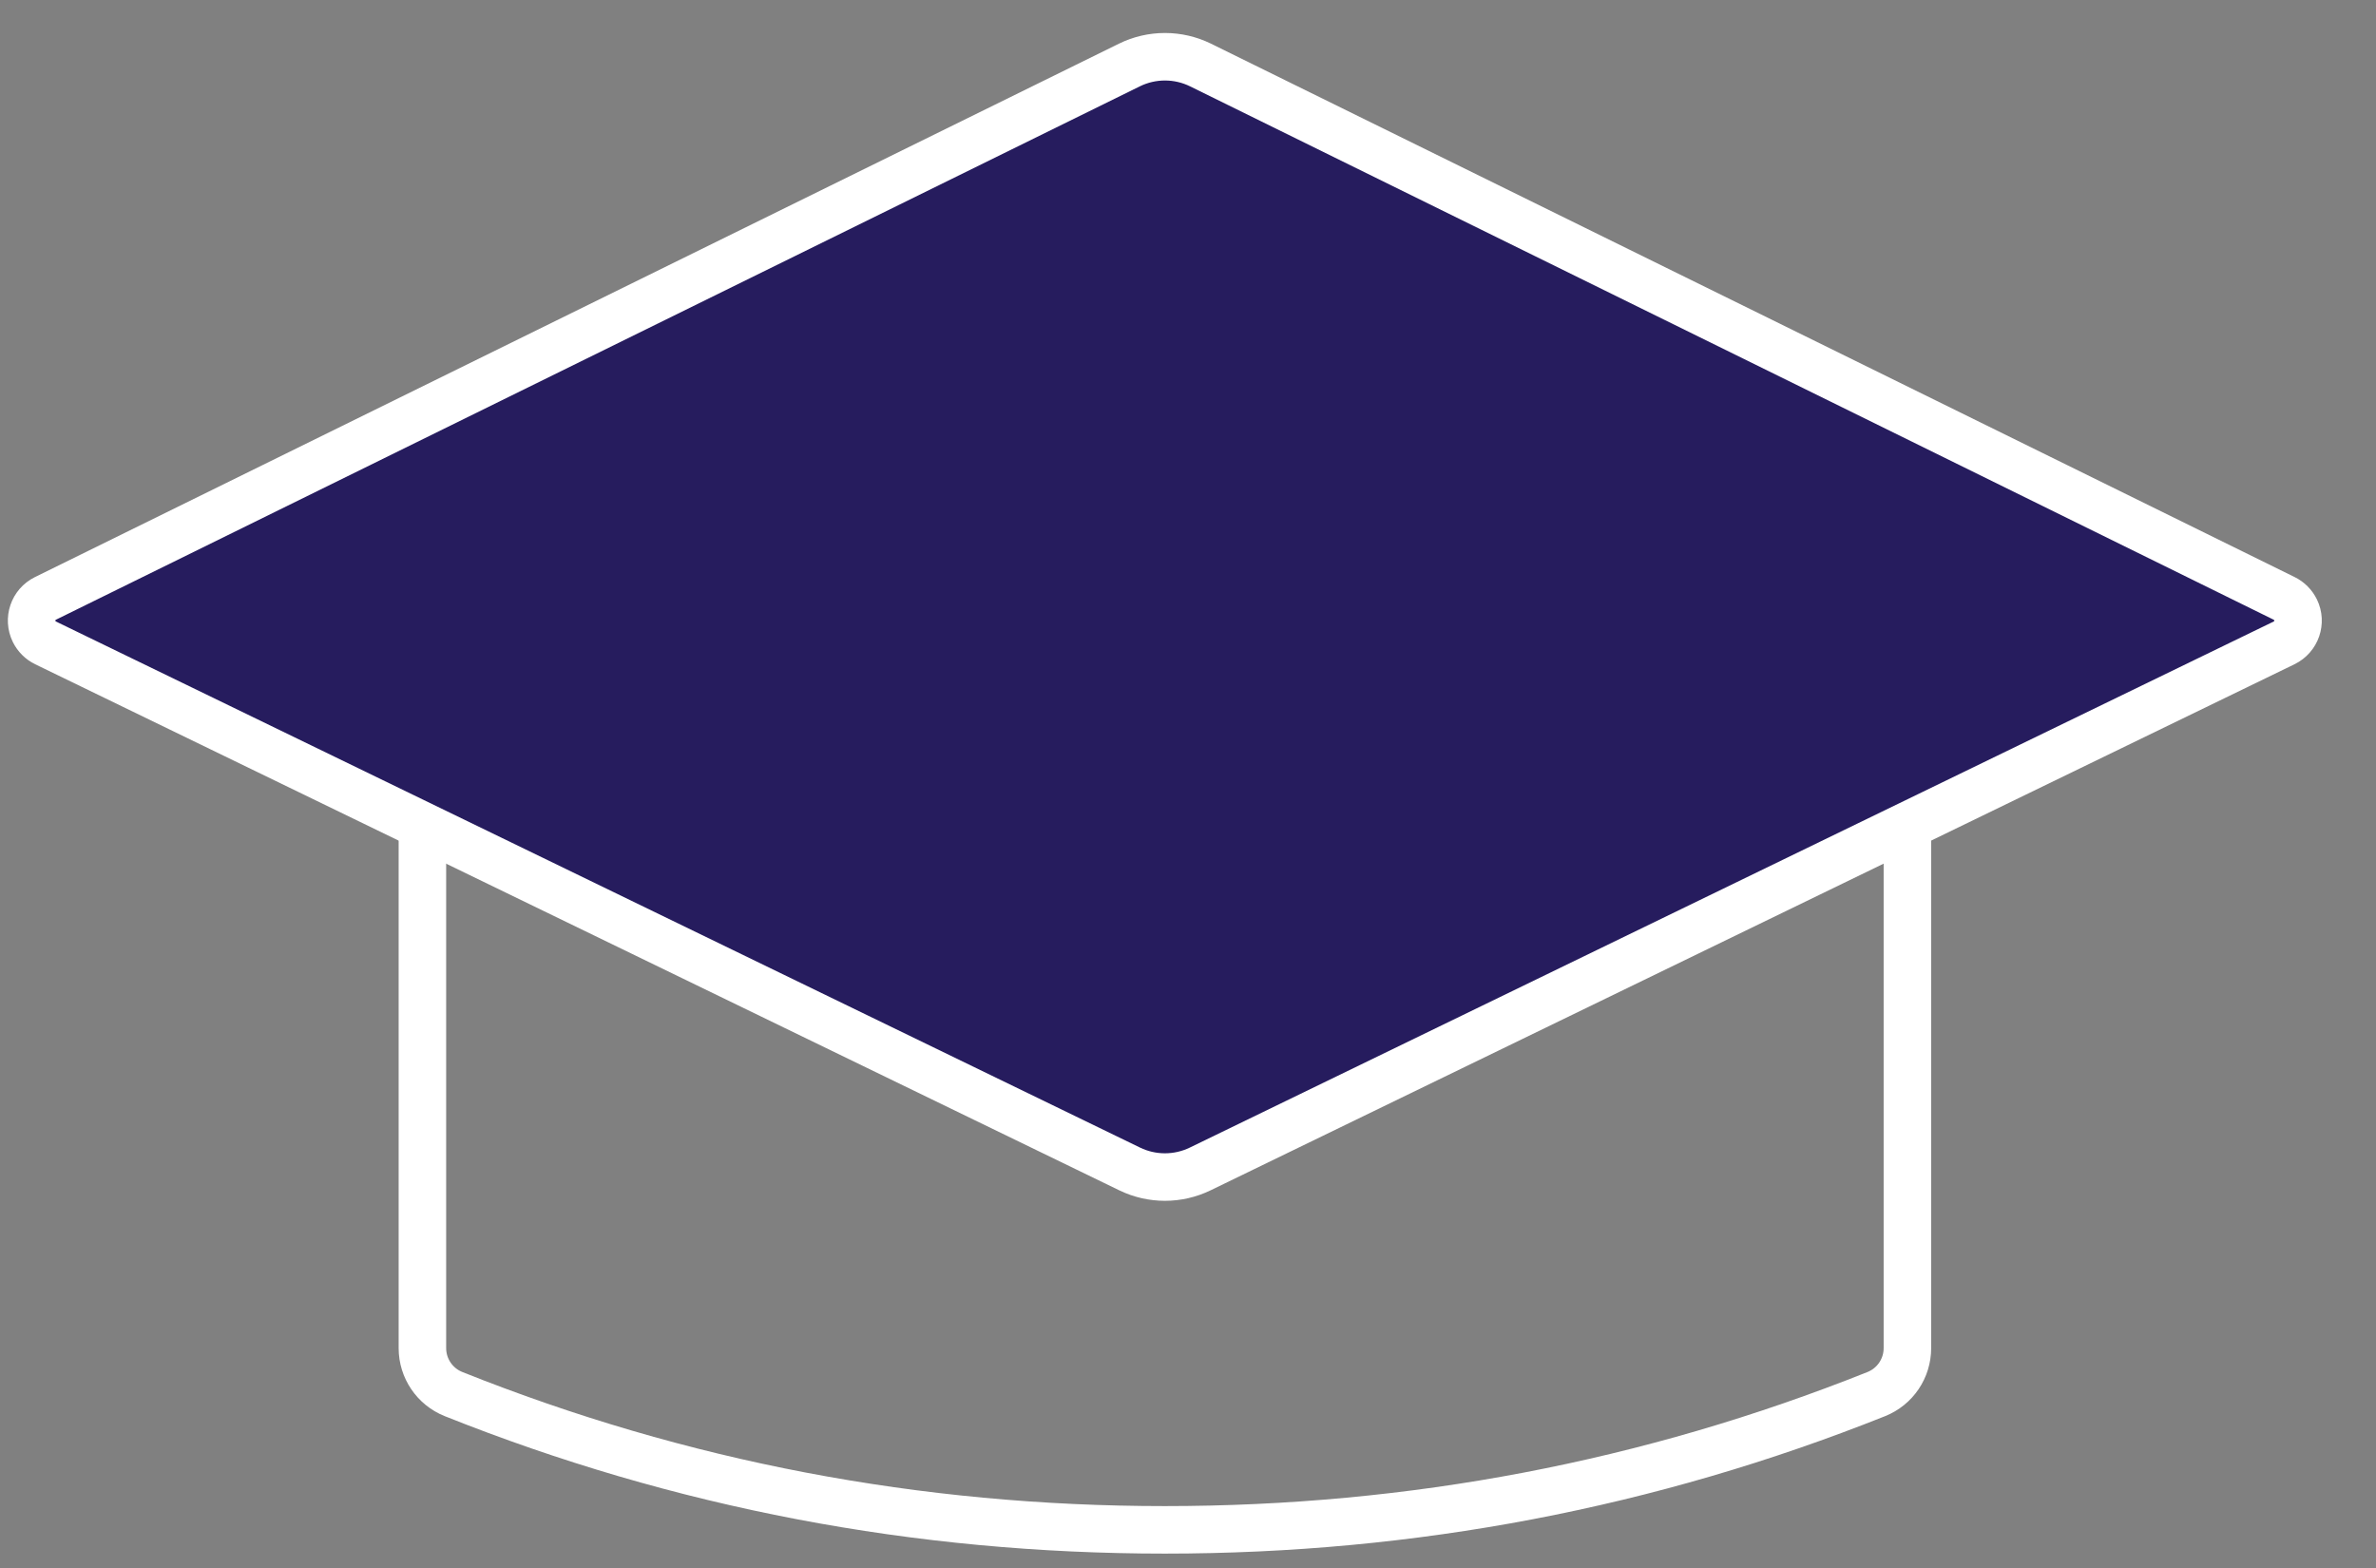 <?xml version="1.0" encoding="UTF-8"?>
<svg width="50px" height="33px" viewBox="0 0 50 33" version="1.1" xmlns="http://www.w3.org/2000/svg" xmlns:xlink="http://www.w3.org/1999/xlink">
    <rect x="0" y="0" width="50" height="33" fill="#808080" stroke="none"/>
    <title>F8A06058-0E53-4A5E-AA2E-80B0951A4811</title>
    <g id="Machine-Learning" stroke="none" stroke-width="1" fill="none" fill-rule="evenodd">
        <g id="Machine-Learning-tablet" transform="translate(-287, -2906)" stroke="#FFFFFF">
            <g id="KGCNs-Make-Predictions-over-Grakn" transform="translate(0, 2295)">
                <g id="Learning-with-Reasoning" transform="translate(132, 570)">
                    <g transform="translate(23, 18)" id="icon-learning">
                        <g transform="translate(117, 0)">
                            <g id="icon" transform="translate(15, 24)">
                                <path d="M40.139,11.372 L40.139,12.447 L40.139,27.373 C40.139,27.799 39.88,28.182 39.484,28.34 C34.71,30.245 29.72,31.197 24.512,31.197 C19.305,31.197 14.315,30.245 9.545,28.34 C9.149,28.182 8.889,27.799 8.889,27.373 L8.889,12.447 L8.889,12.447 L8.889,11.372" id="Path"></path>
                                <path d="M48.068,11.594 L25.265,0.369 C24.792,0.136 24.238,0.136 23.765,0.369 L0.956,11.594 C0.698,11.721 0.592,12.033 0.719,12.291 C0.77,12.395 0.854,12.479 0.959,12.53 L23.773,23.602 C24.241,23.829 24.787,23.829 25.256,23.602 L48.066,12.53 C48.325,12.404 48.433,12.093 48.307,11.834 C48.256,11.73 48.172,11.645 48.068,11.594 Z" id="Path-7" fill="#261C5E"></path>
                            </g>
                        </g>
                    </g>
                </g>
            </g>
        </g>
    </g>
</svg>